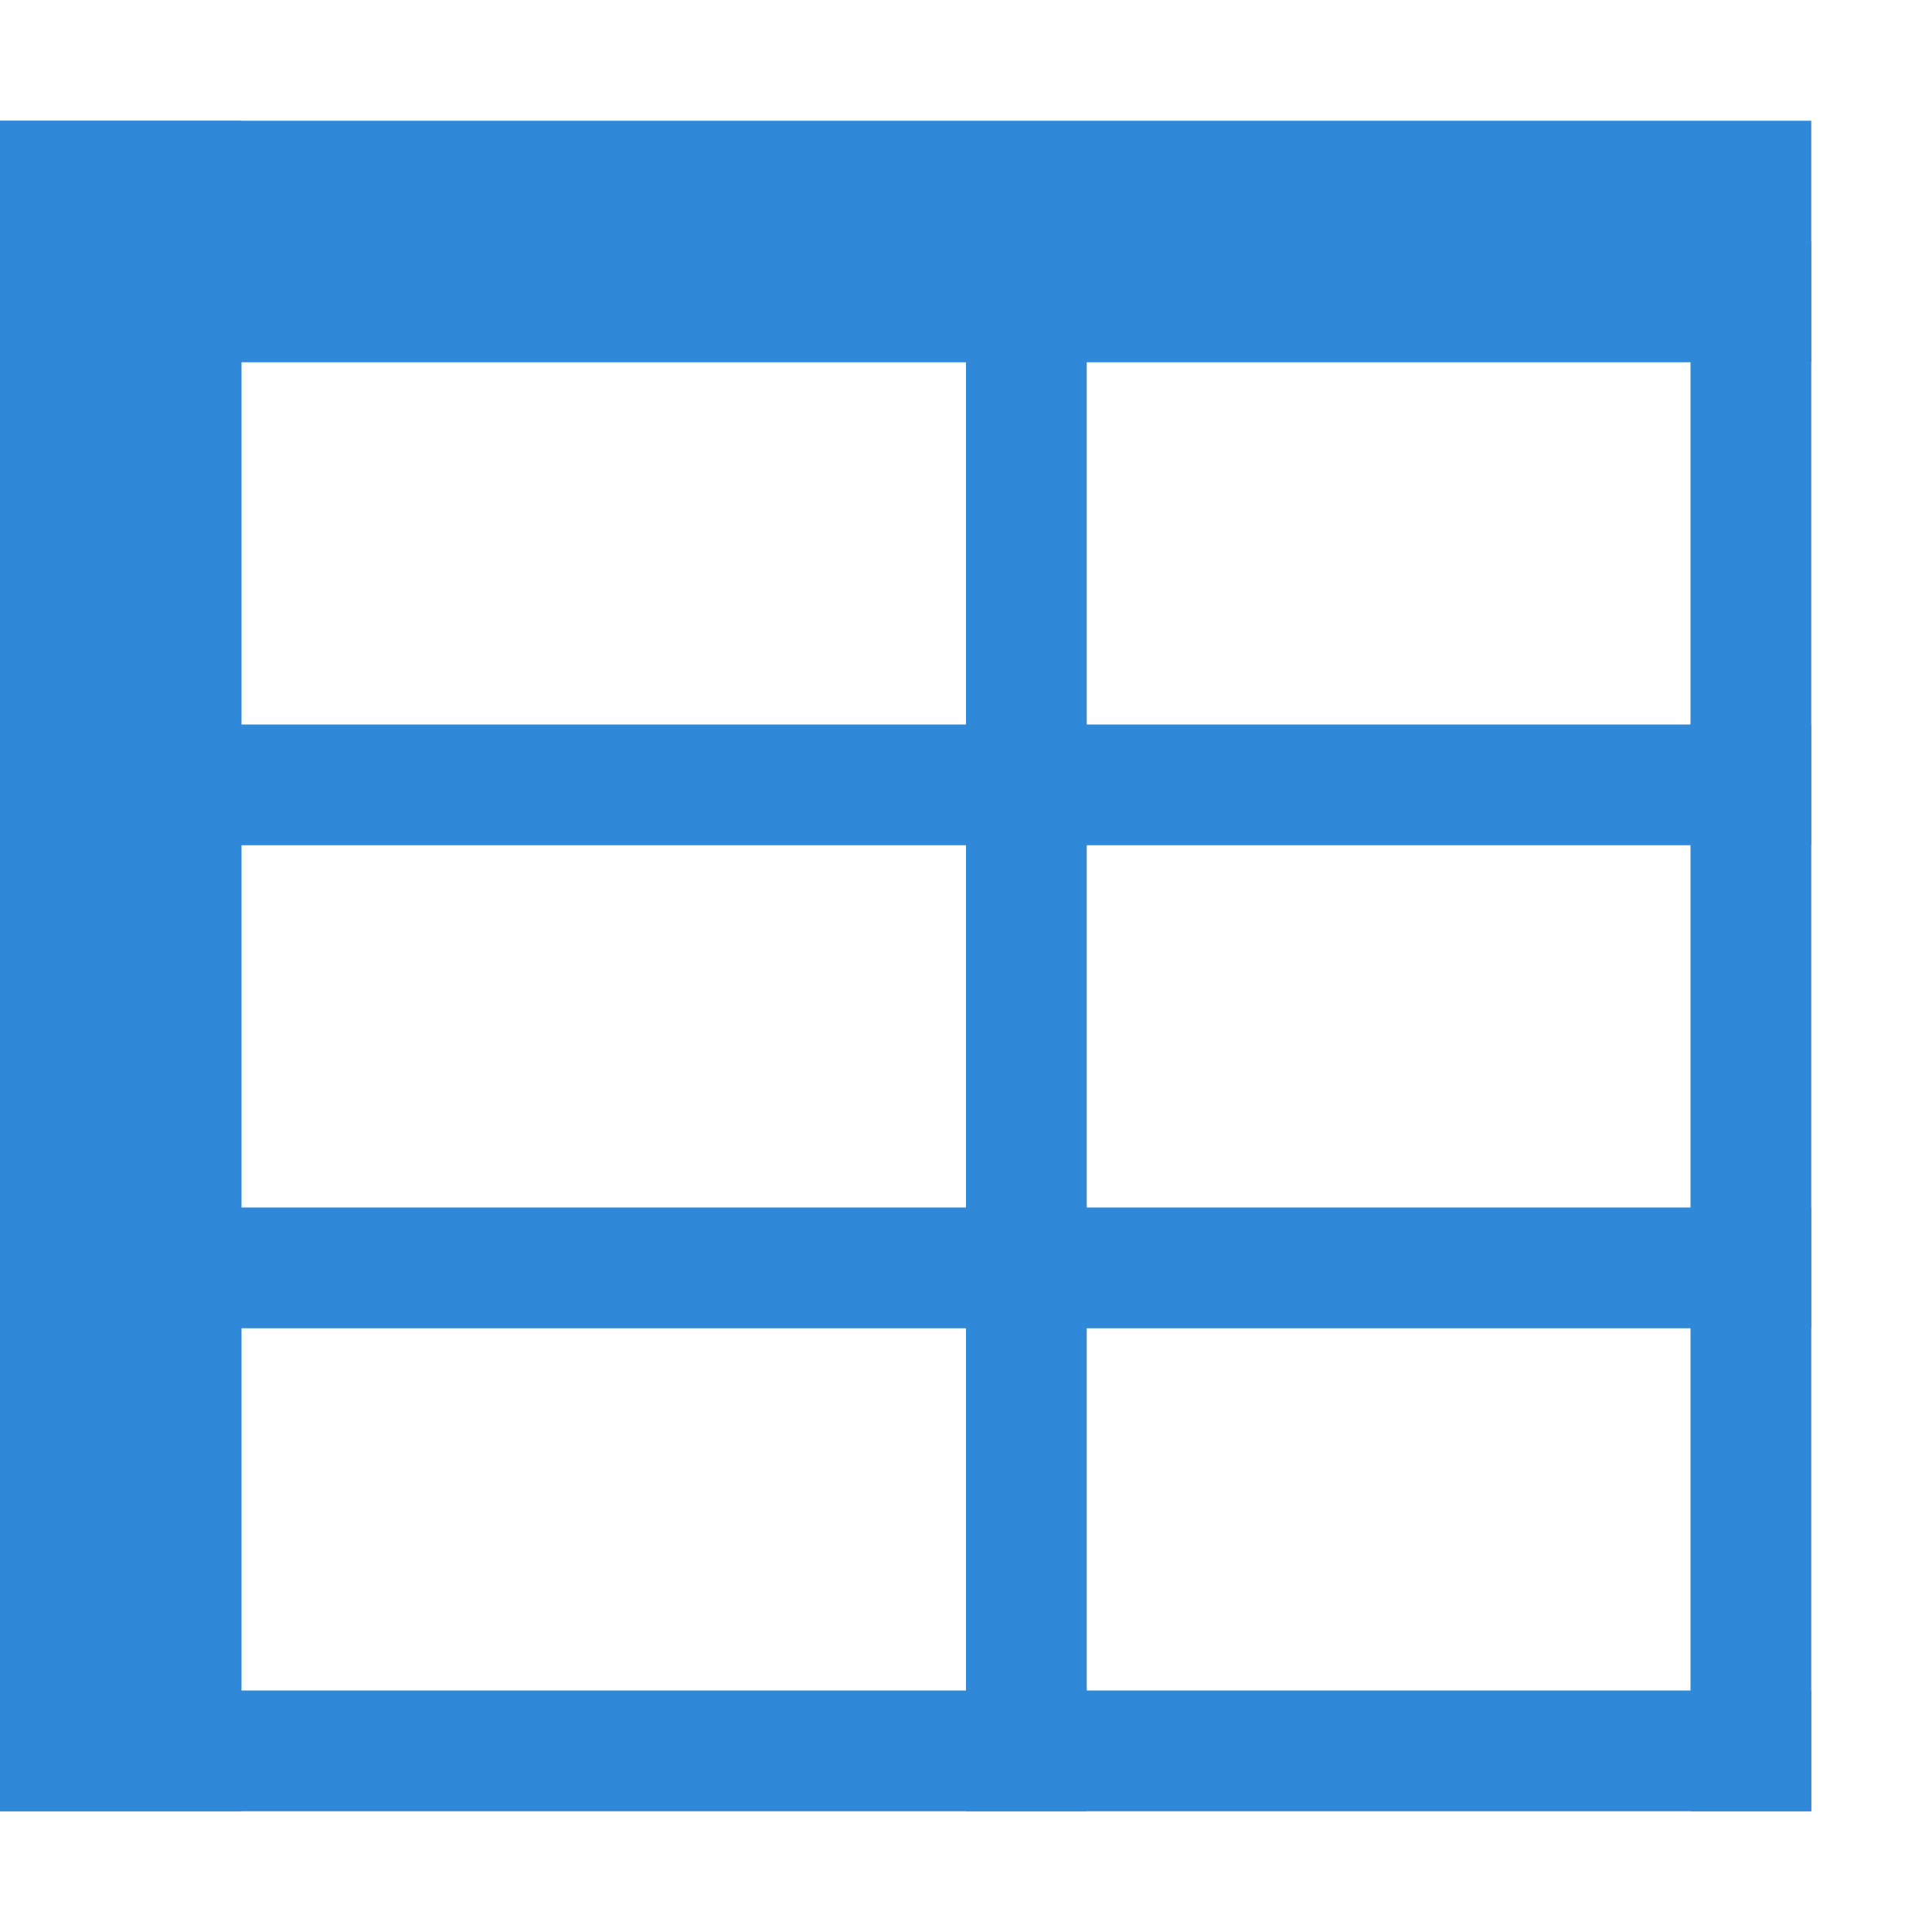 <svg xmlns="http://www.w3.org/2000/svg" viewBox="0 0 16 16"><defs><style>.cls-1{fill:none;stroke:#3088d8;stroke-miterlimit:10;}.cls-2{fill:#3088d8;}</style></defs><title>table</title><g id="图层_2" data-name="图层 2"><line class="cls-1" x1="15" y1="6.5" y2="6.5"/><line class="cls-1" x1="15" y1="10.5" y2="10.5"/><line class="cls-1" x1="15" y1="14.5" y2="14.5"/><line class="cls-1" x1="8.5" y1="15" x2="8.5" y2="2"/><line class="cls-1" x1="14.5" y1="15" x2="14.5" y2="2"/><rect class="cls-2" y="1" width="15" height="2"/><rect class="cls-2" y="1" width="2" height="14"/></g></svg>
